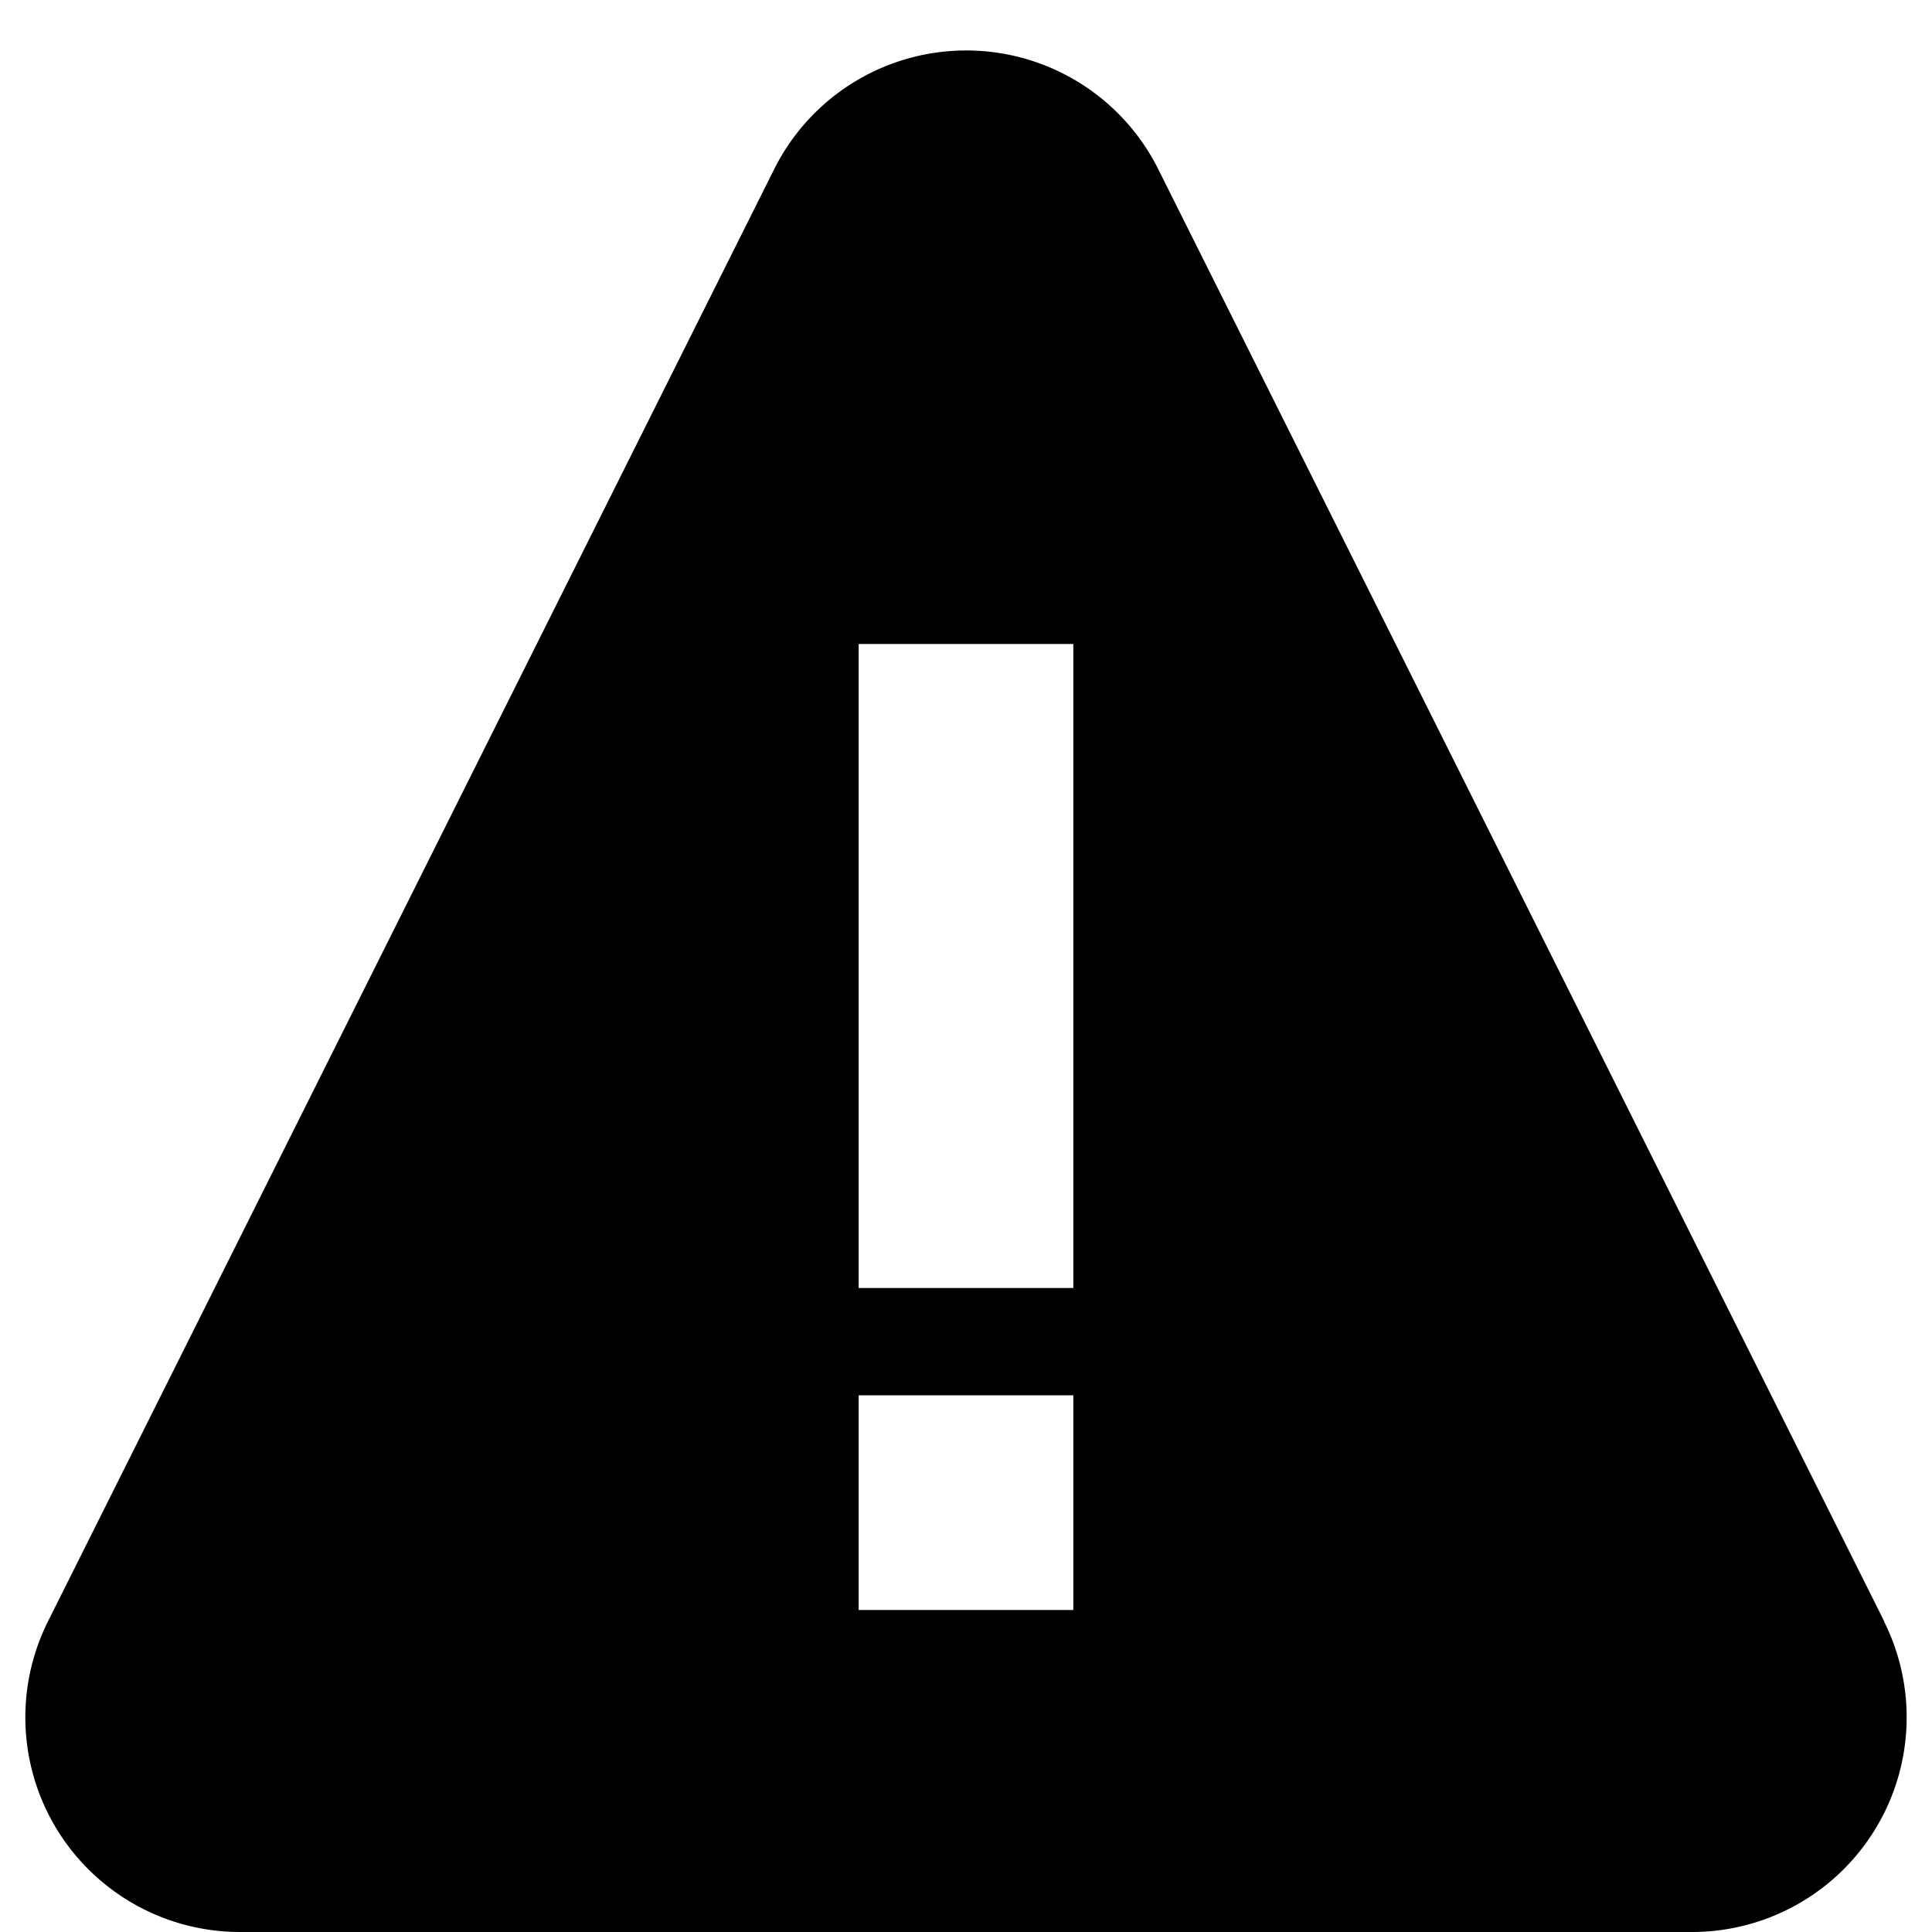 <svg xmlns="http://www.w3.org/2000/svg" viewBox="0 0 18 18">
  <path fill-rule="evenodd" d="M17.553 15.106A2 2 0 0 1 15.763 18H2.237a2 2 0 0 1-1.79-2.894L7.212 1.578a2 2 0 0 1 3.58 0l6.763 13.528zM8 6v6h2V6H8zm0 7v2h2v-2H8z"/>
</svg>

